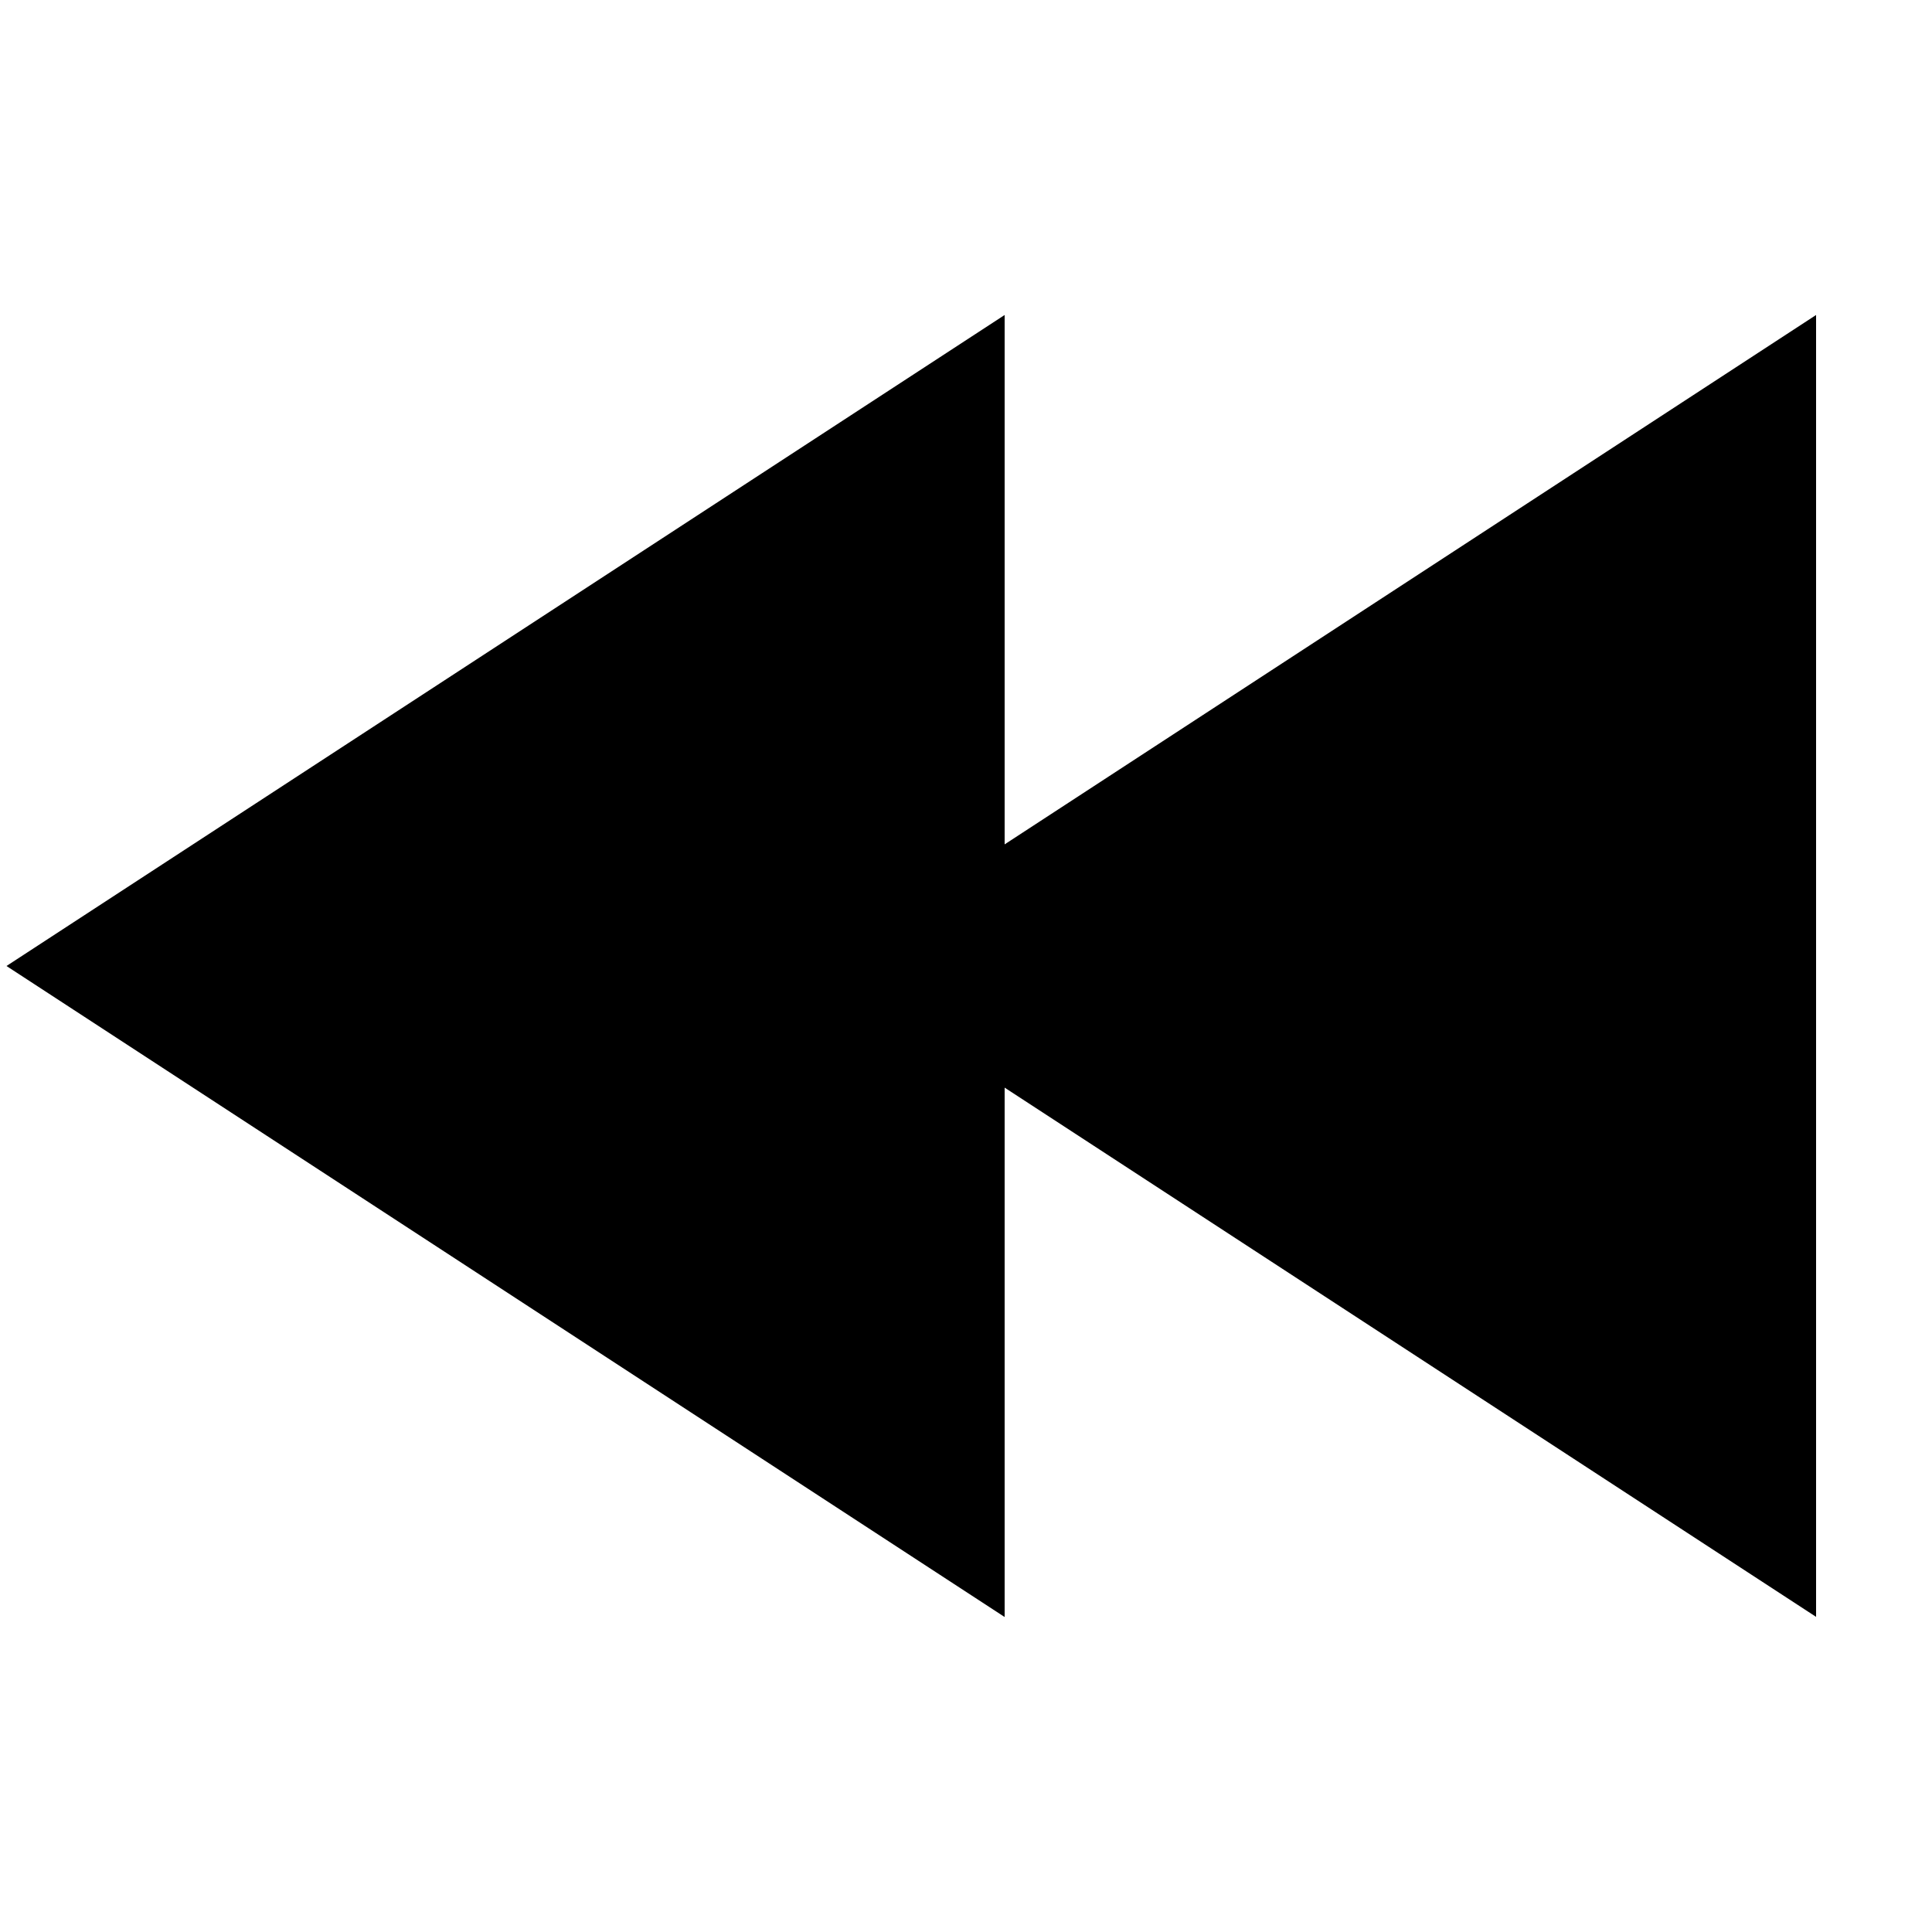 <svg xmlns="http://www.w3.org/2000/svg" xmlns:xlink="http://www.w3.org/1999/xlink" viewBox="0 0 50 50" version="1.1">
  <path d="M 26 21.852 L 26 8.152 L 0.168 25 L 26 41.848 L 26 28.148 L 47 41.844 L 47 8.152 Z "></path>
</svg>
